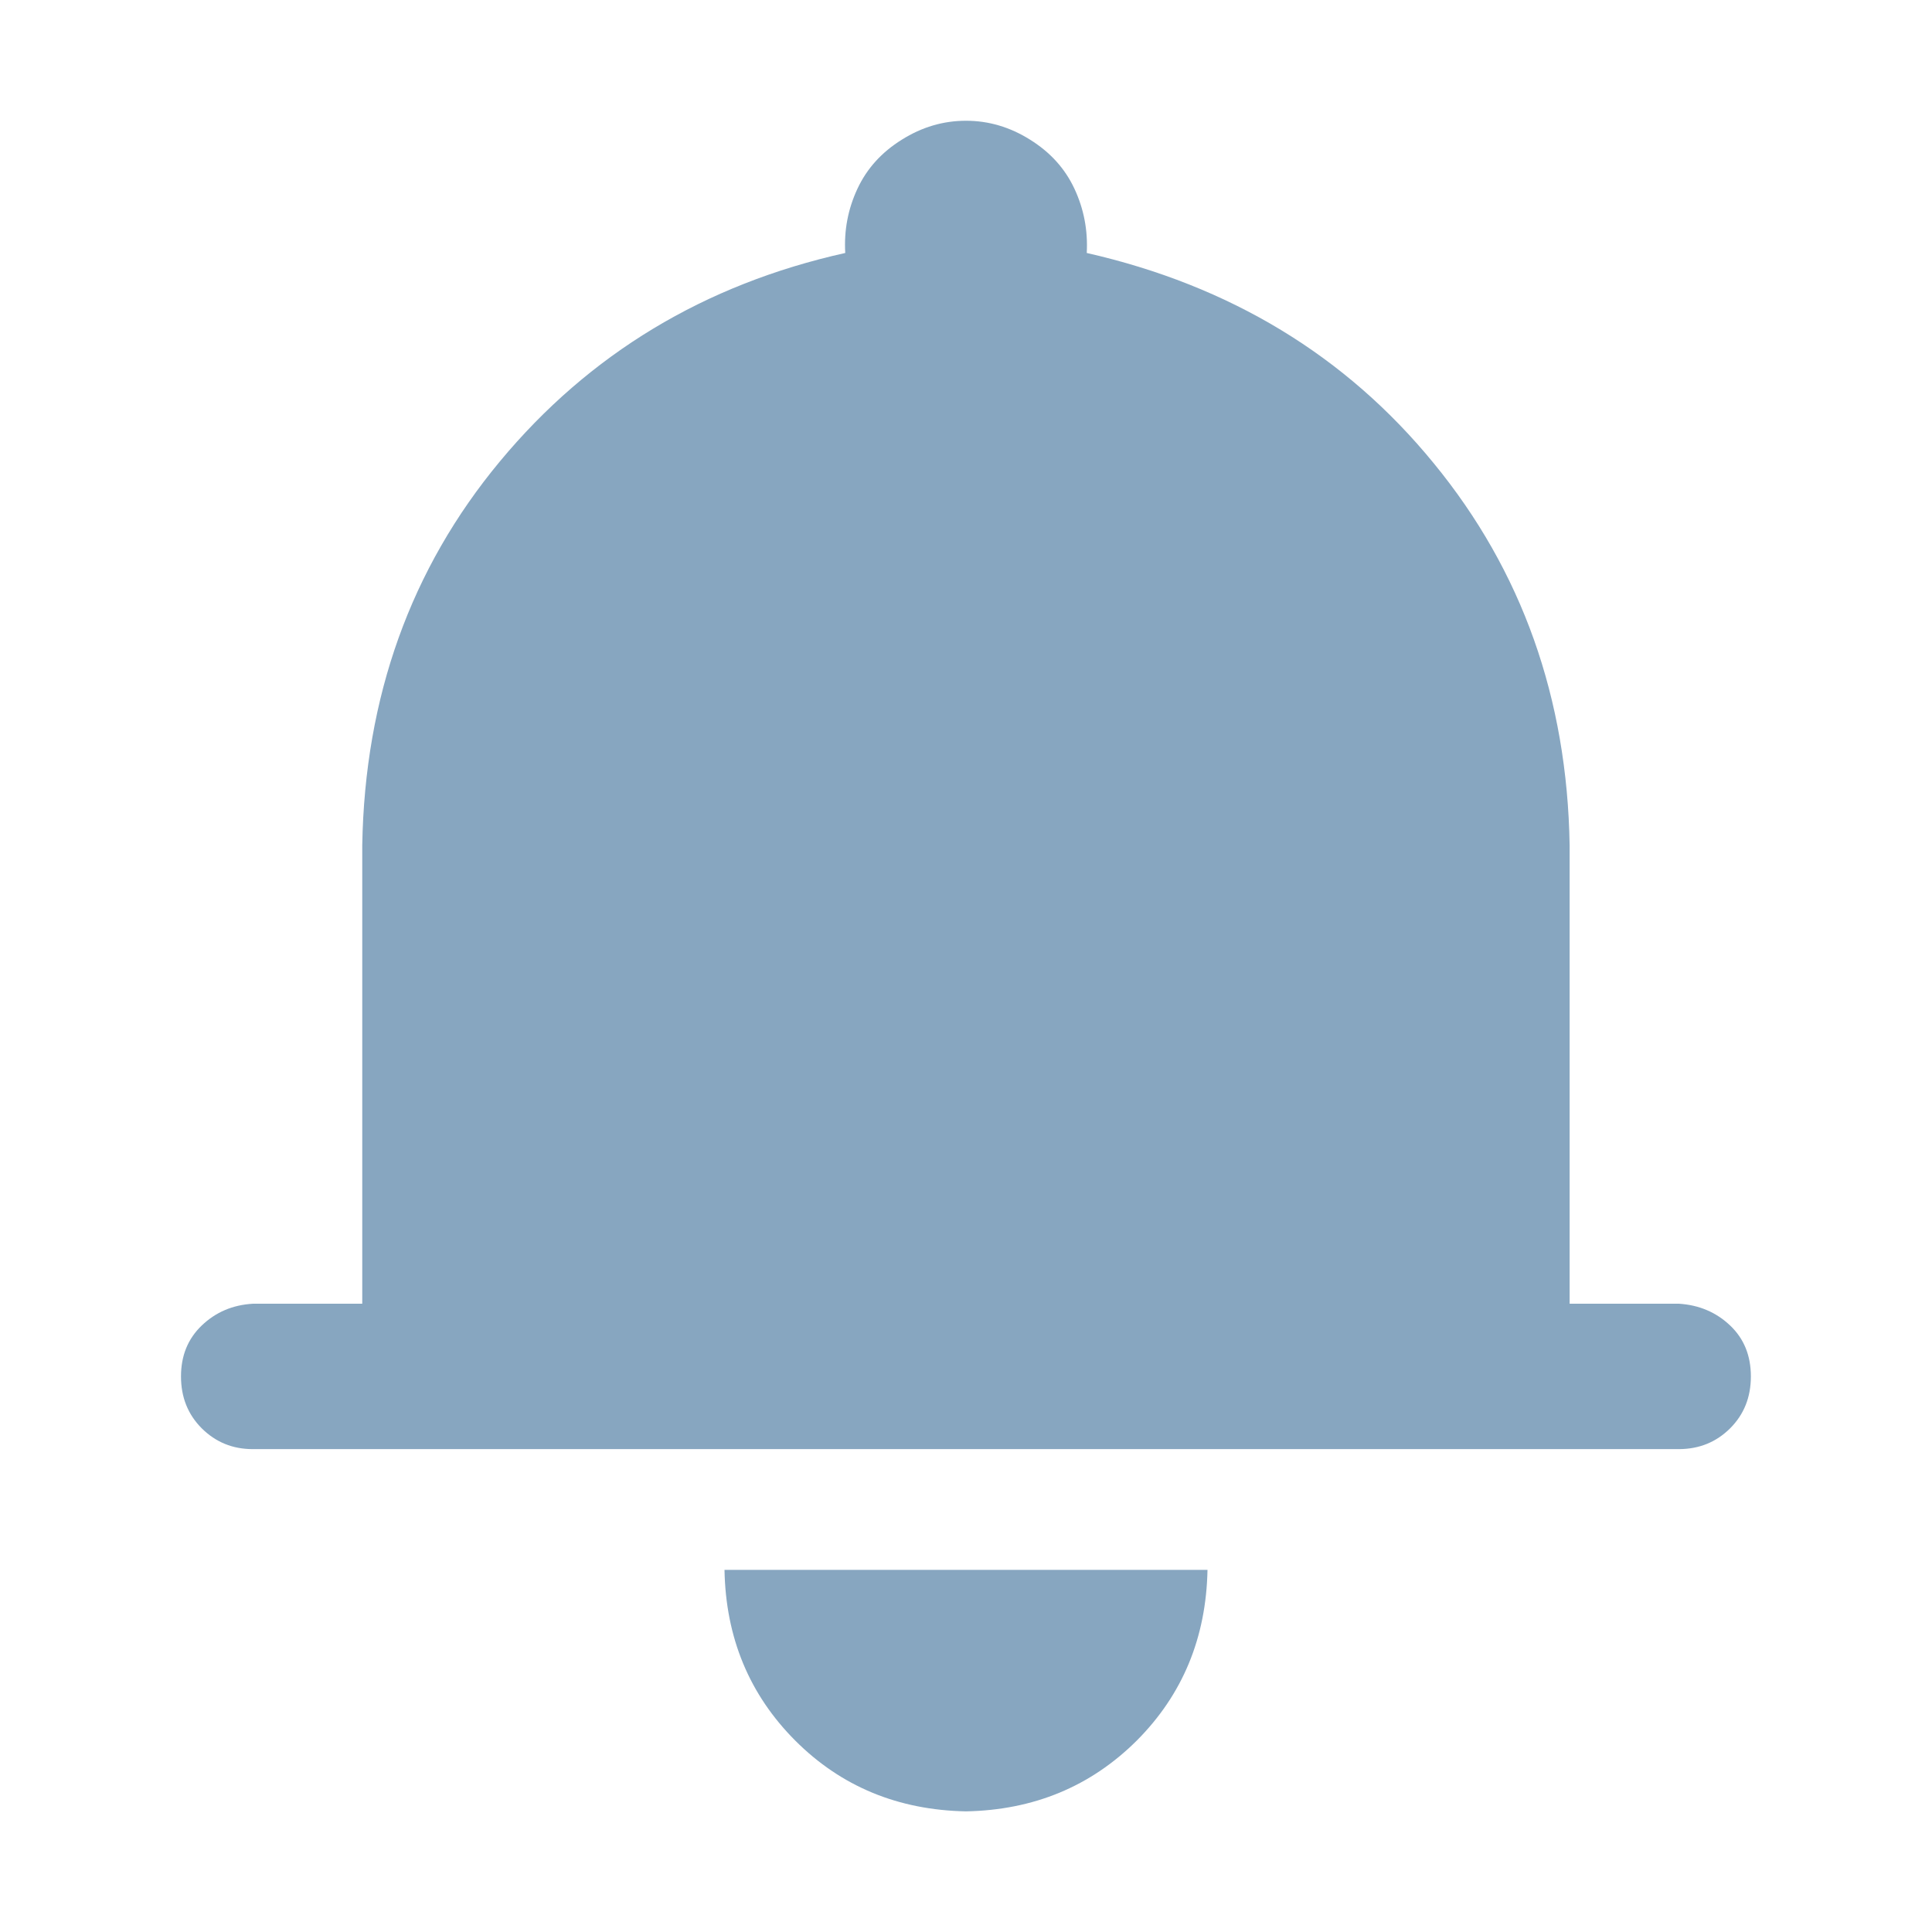<svg width="16" height="16" viewBox="0 0 16 16" fill="none" xmlns="http://www.w3.org/2000/svg">
<path d="M10 13.001C9.989 13.563 9.794 14.034 9.414 14.415C9.033 14.794 8.562 14.99 8 15.001C7.437 14.99 6.966 14.795 6.586 14.415C6.206 14.034 6.01 13.563 6 13.001H10ZM12.999 12.001H2.093C1.926 12.001 1.786 11.943 1.671 11.829C1.556 11.714 1.499 11.571 1.499 11.399C1.499 11.227 1.556 11.087 1.671 10.977C1.786 10.867 1.926 10.807 2.093 10.797H3V7C3.021 5.771 3.401 4.711 4.14 3.821C4.879 2.931 5.833 2.355 7 2.095C6.989 1.907 7.023 1.73 7.101 1.563C7.179 1.396 7.301 1.261 7.468 1.157C7.635 1.052 7.812 1 8 1C8.187 1 8.364 1.052 8.531 1.157C8.698 1.261 8.82 1.396 8.898 1.563C8.976 1.73 9.01 1.907 9 2.095C10.187 2.365 11.146 2.946 11.874 3.837C12.604 4.727 12.979 5.782 12.999 7V10.797H13.906C14.073 10.808 14.213 10.868 14.328 10.977C14.443 11.086 14.5 11.227 14.5 11.399C14.5 11.571 14.443 11.714 14.328 11.829C14.213 11.943 14.073 12 13.906 12.001H12.999V12.001Z" fill="#87A6C0"/>
</svg>
